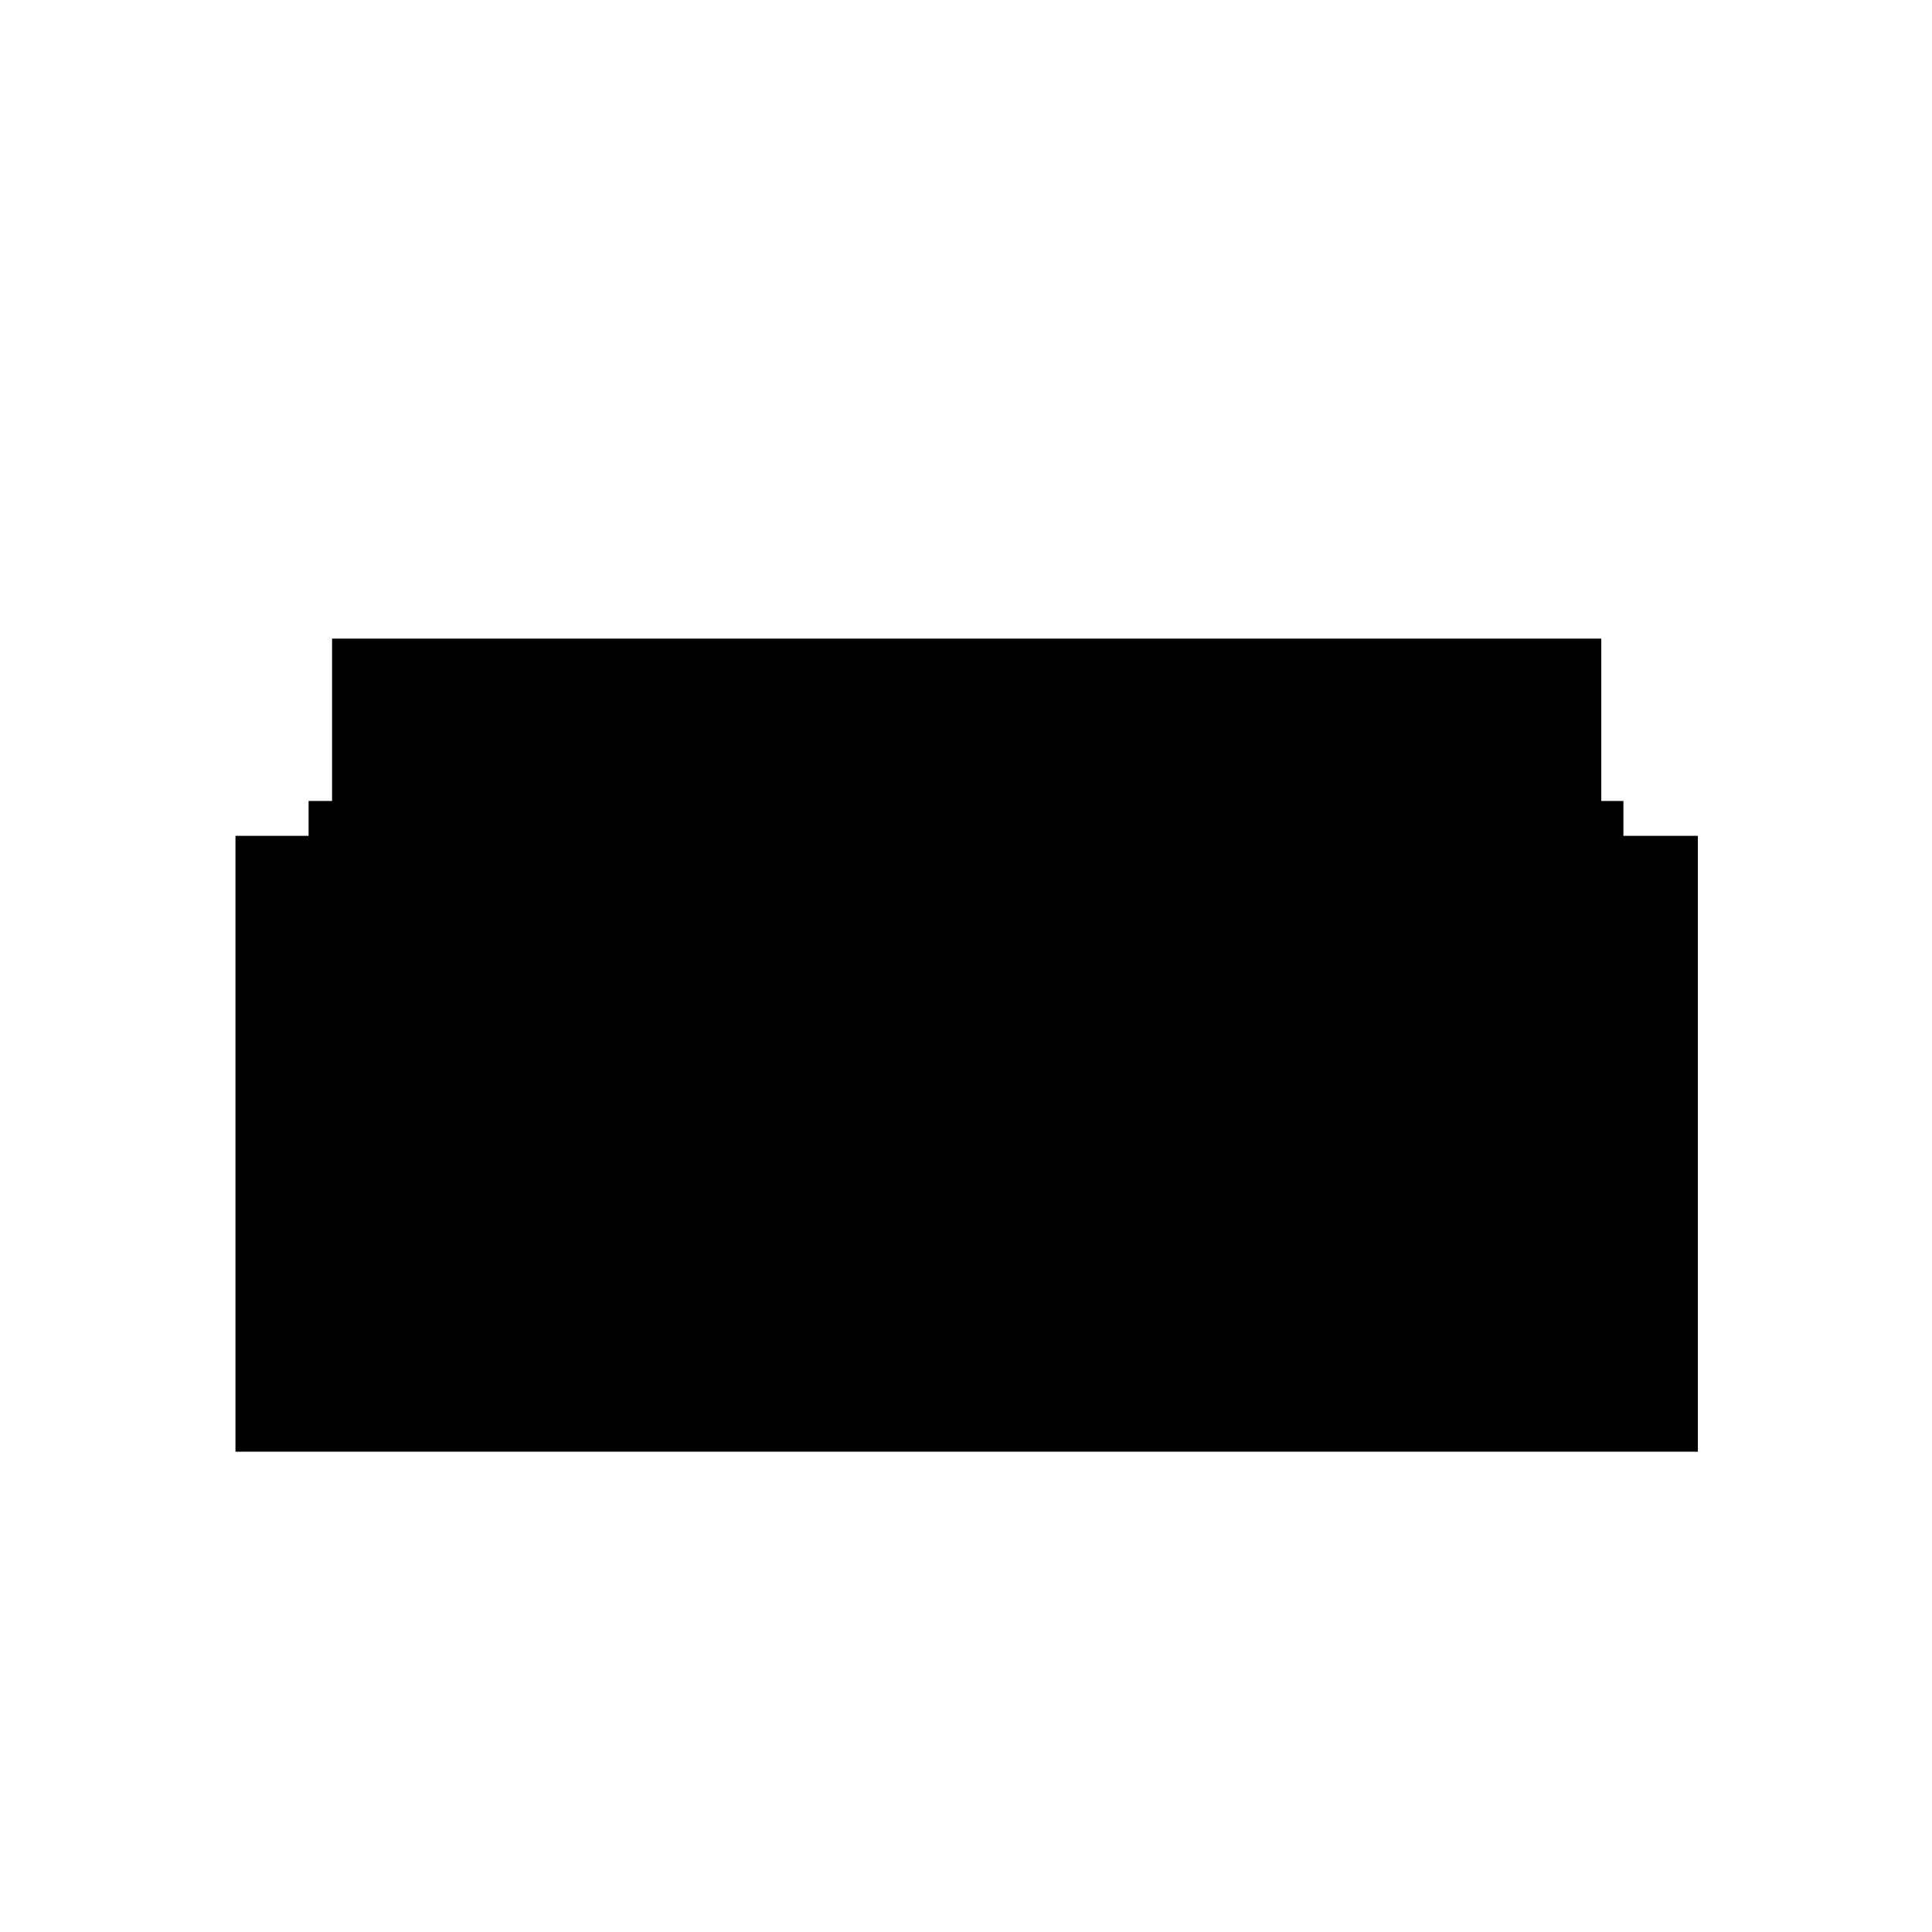 <svg xmlns="http://www.w3.org/2000/svg" height="40" viewBox="0 -960 960 960" width="40"><path d="M153.34-291.34V-562H165v-80.68h630.67V-562h10.99v270.66H153.34ZM117-238.66v-306.01h45.33v37.68h635v-37.68h46.34v306.01H117Z"/></svg>